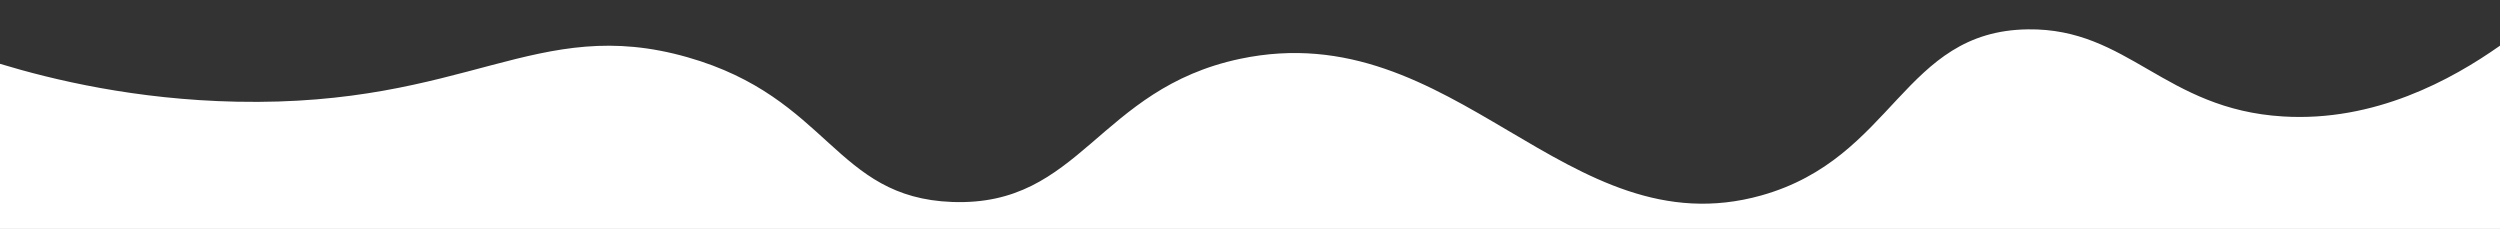 <?xml version="1.0" encoding="utf-8"?>
<!-- Generator: Adobe Illustrator 25.2.1, SVG Export Plug-In . SVG Version: 6.00 Build 0)  -->
<svg version="1.1" id="Layer_1" xmlns="http://www.w3.org/2000/svg" xmlns:xlink="http://www.w3.org/1999/xlink" x="0px" y="0px"
	 viewBox="0 0 1900 174" style="enable-background:new 0 0 1900 174;" xml:space="preserve">
<rect x="0" y="0" width="1900" height="174" fill="#333333" stroke="none"/>
<style type="text/css">
	.st0{fill:#FFFFFF;}
</style>
<path class="st0" d="M0,48.5c40.3,12.2,102.9,27.2,180,28.8c175.6,3.6,227.4-66.6,342.5-33.8c108,30.8,111.6,106.7,201.2,110
	c97.8,3.6,110.4-85.9,218.8-108.8c163.4-34.4,247.9,145.5,396.2,103.8c101.2-28.5,107.3-125,202.5-126.2
	c76.3-1,103.6,60.7,193.8,66.2c69.8,4.3,128.4-28,165-53.8c10.8,52.1,21.7,104.2,32.5,156.2c-650,4.2-1300,8.3-1950,12.5
	c1.7-52.9,3.3-105.8,5-158.8C-8.3,46-4.2,47.2,0,48.5z"/>
</svg>
